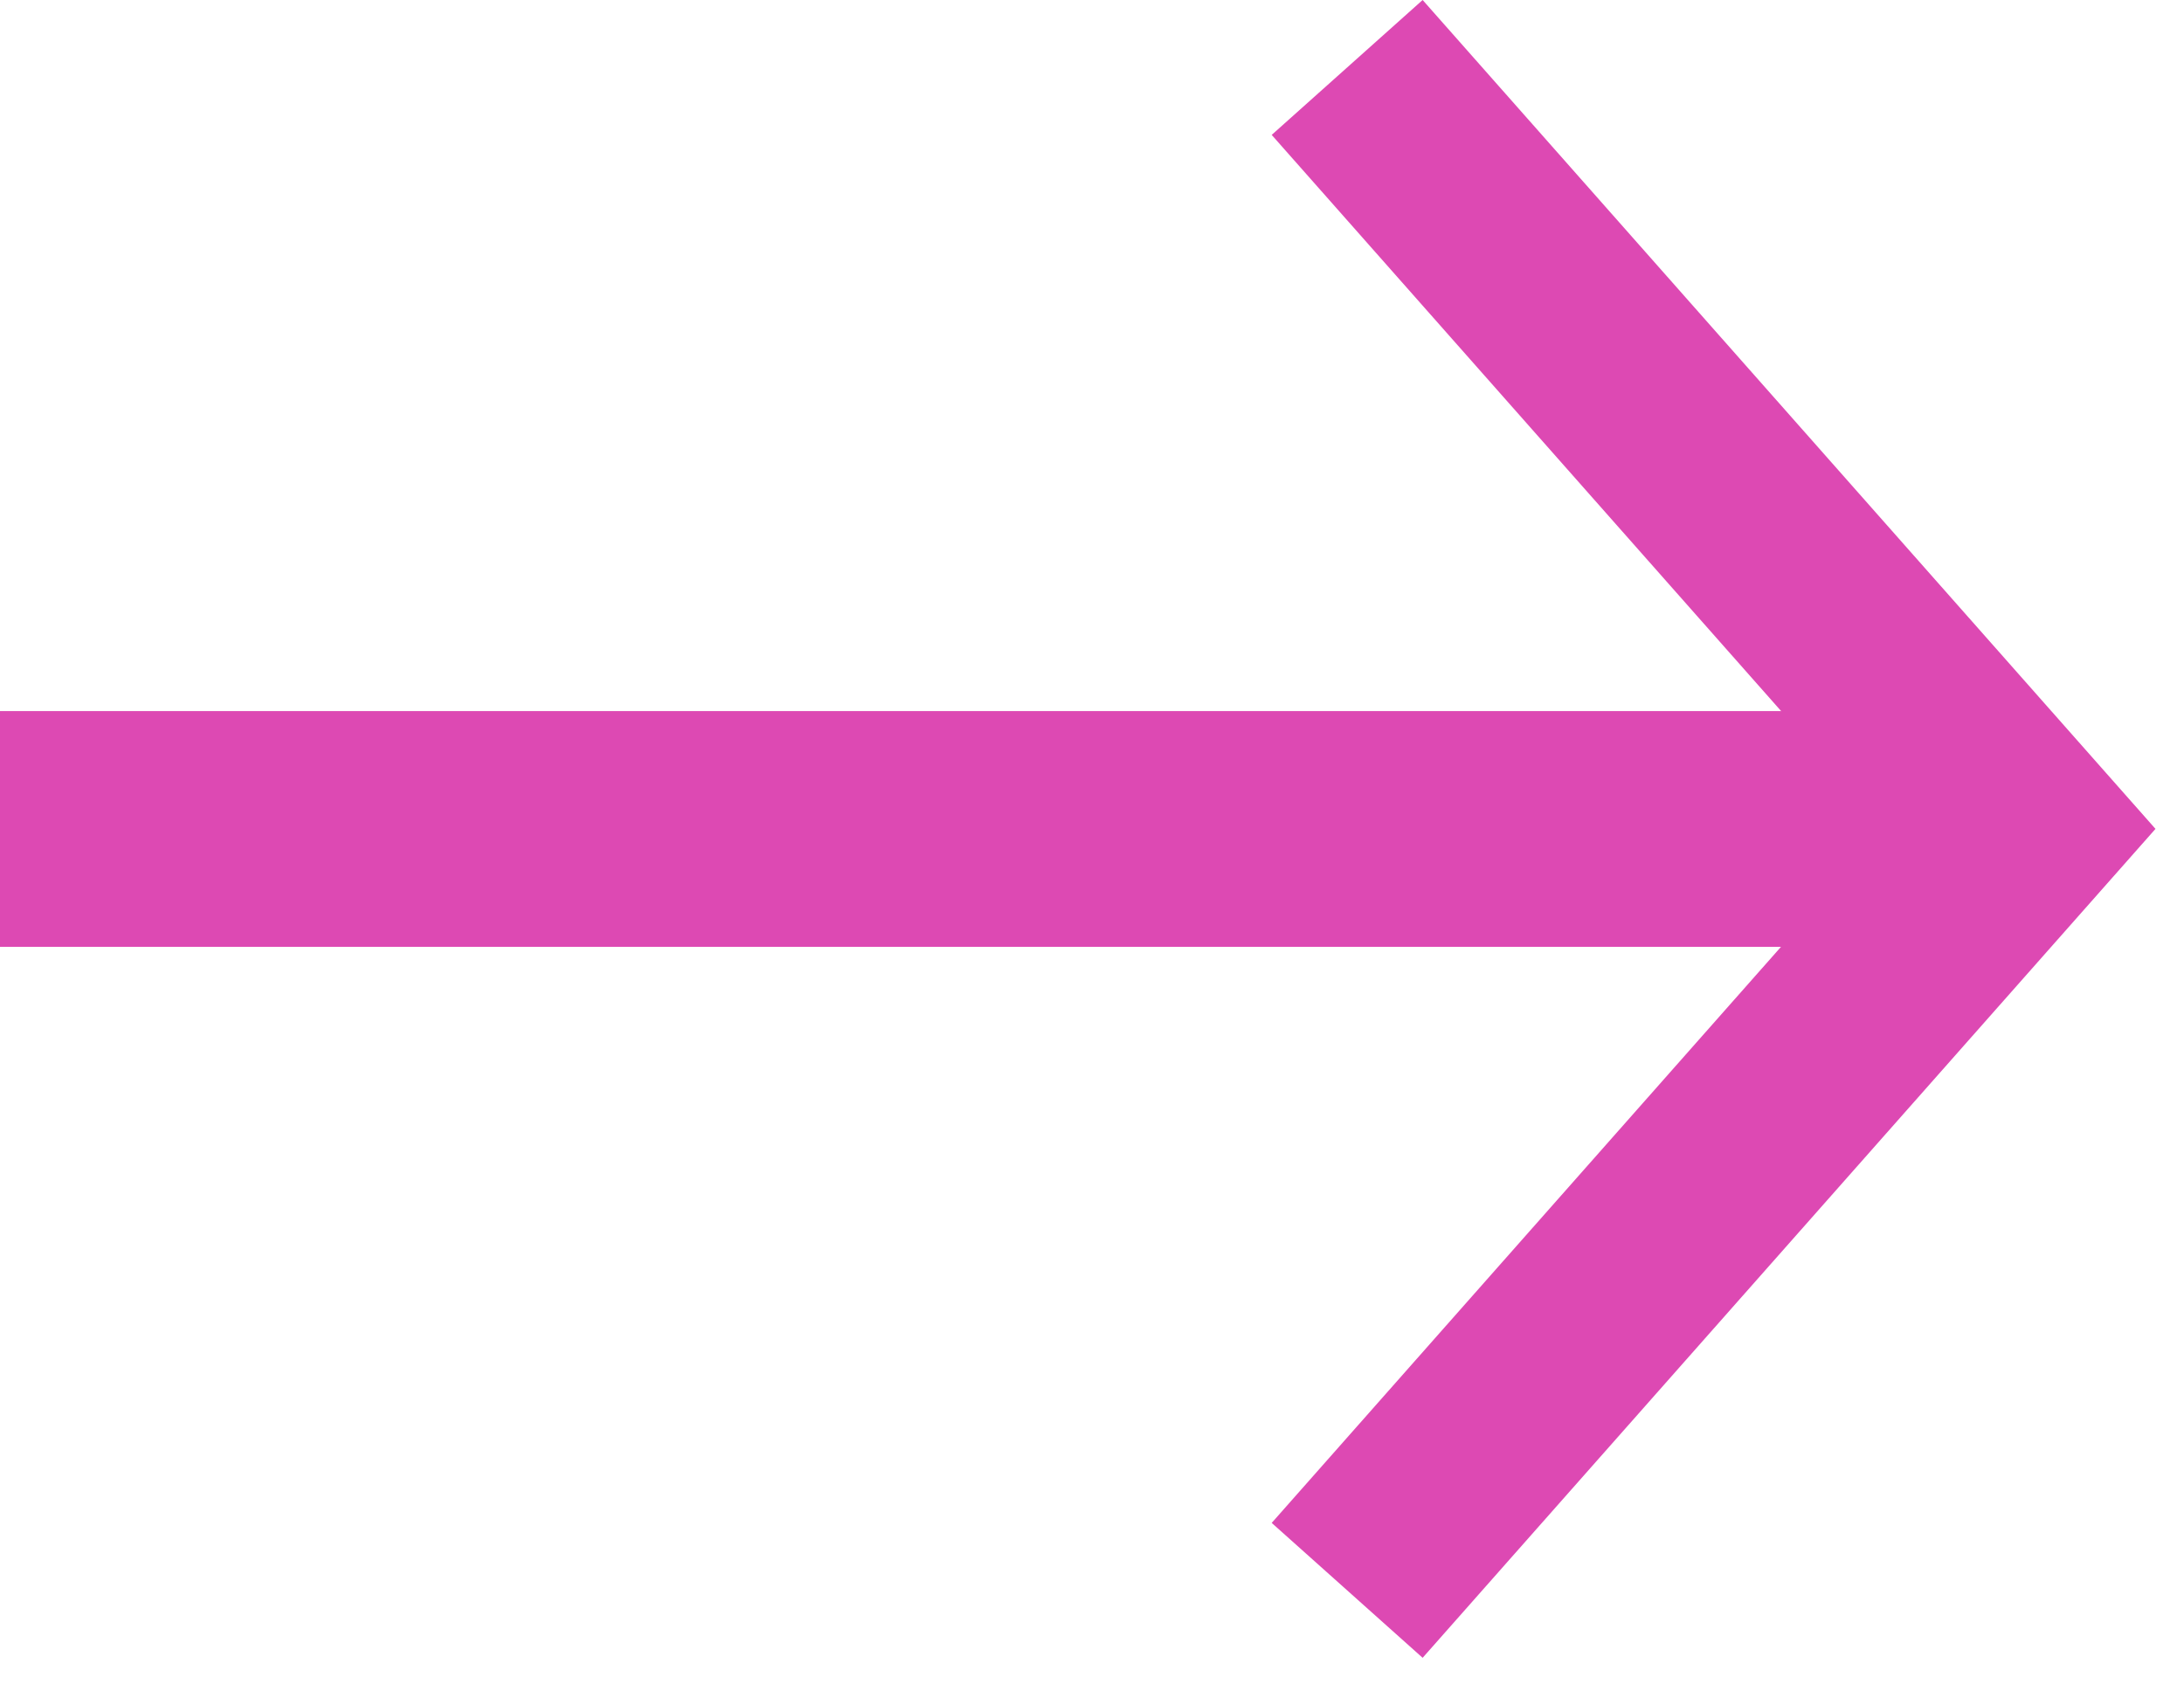 <svg width="36" height="28" viewBox="0 0 36 28" fill="none" xmlns="http://www.w3.org/2000/svg">
<path fill-rule="evenodd" clip-rule="evenodd" d="M0 11.723L0 15.61L33.303 15.61V11.723L0 11.723Z" fill="#DD49B3"/>
<path fill-rule="evenodd" clip-rule="evenodd" d="M31.076 13.665L20.962 2.224L23.45 0L35.53 13.665L23.45 27.331L20.962 25.107L31.076 13.665Z" fill="#DD49B3"/>
</svg>
